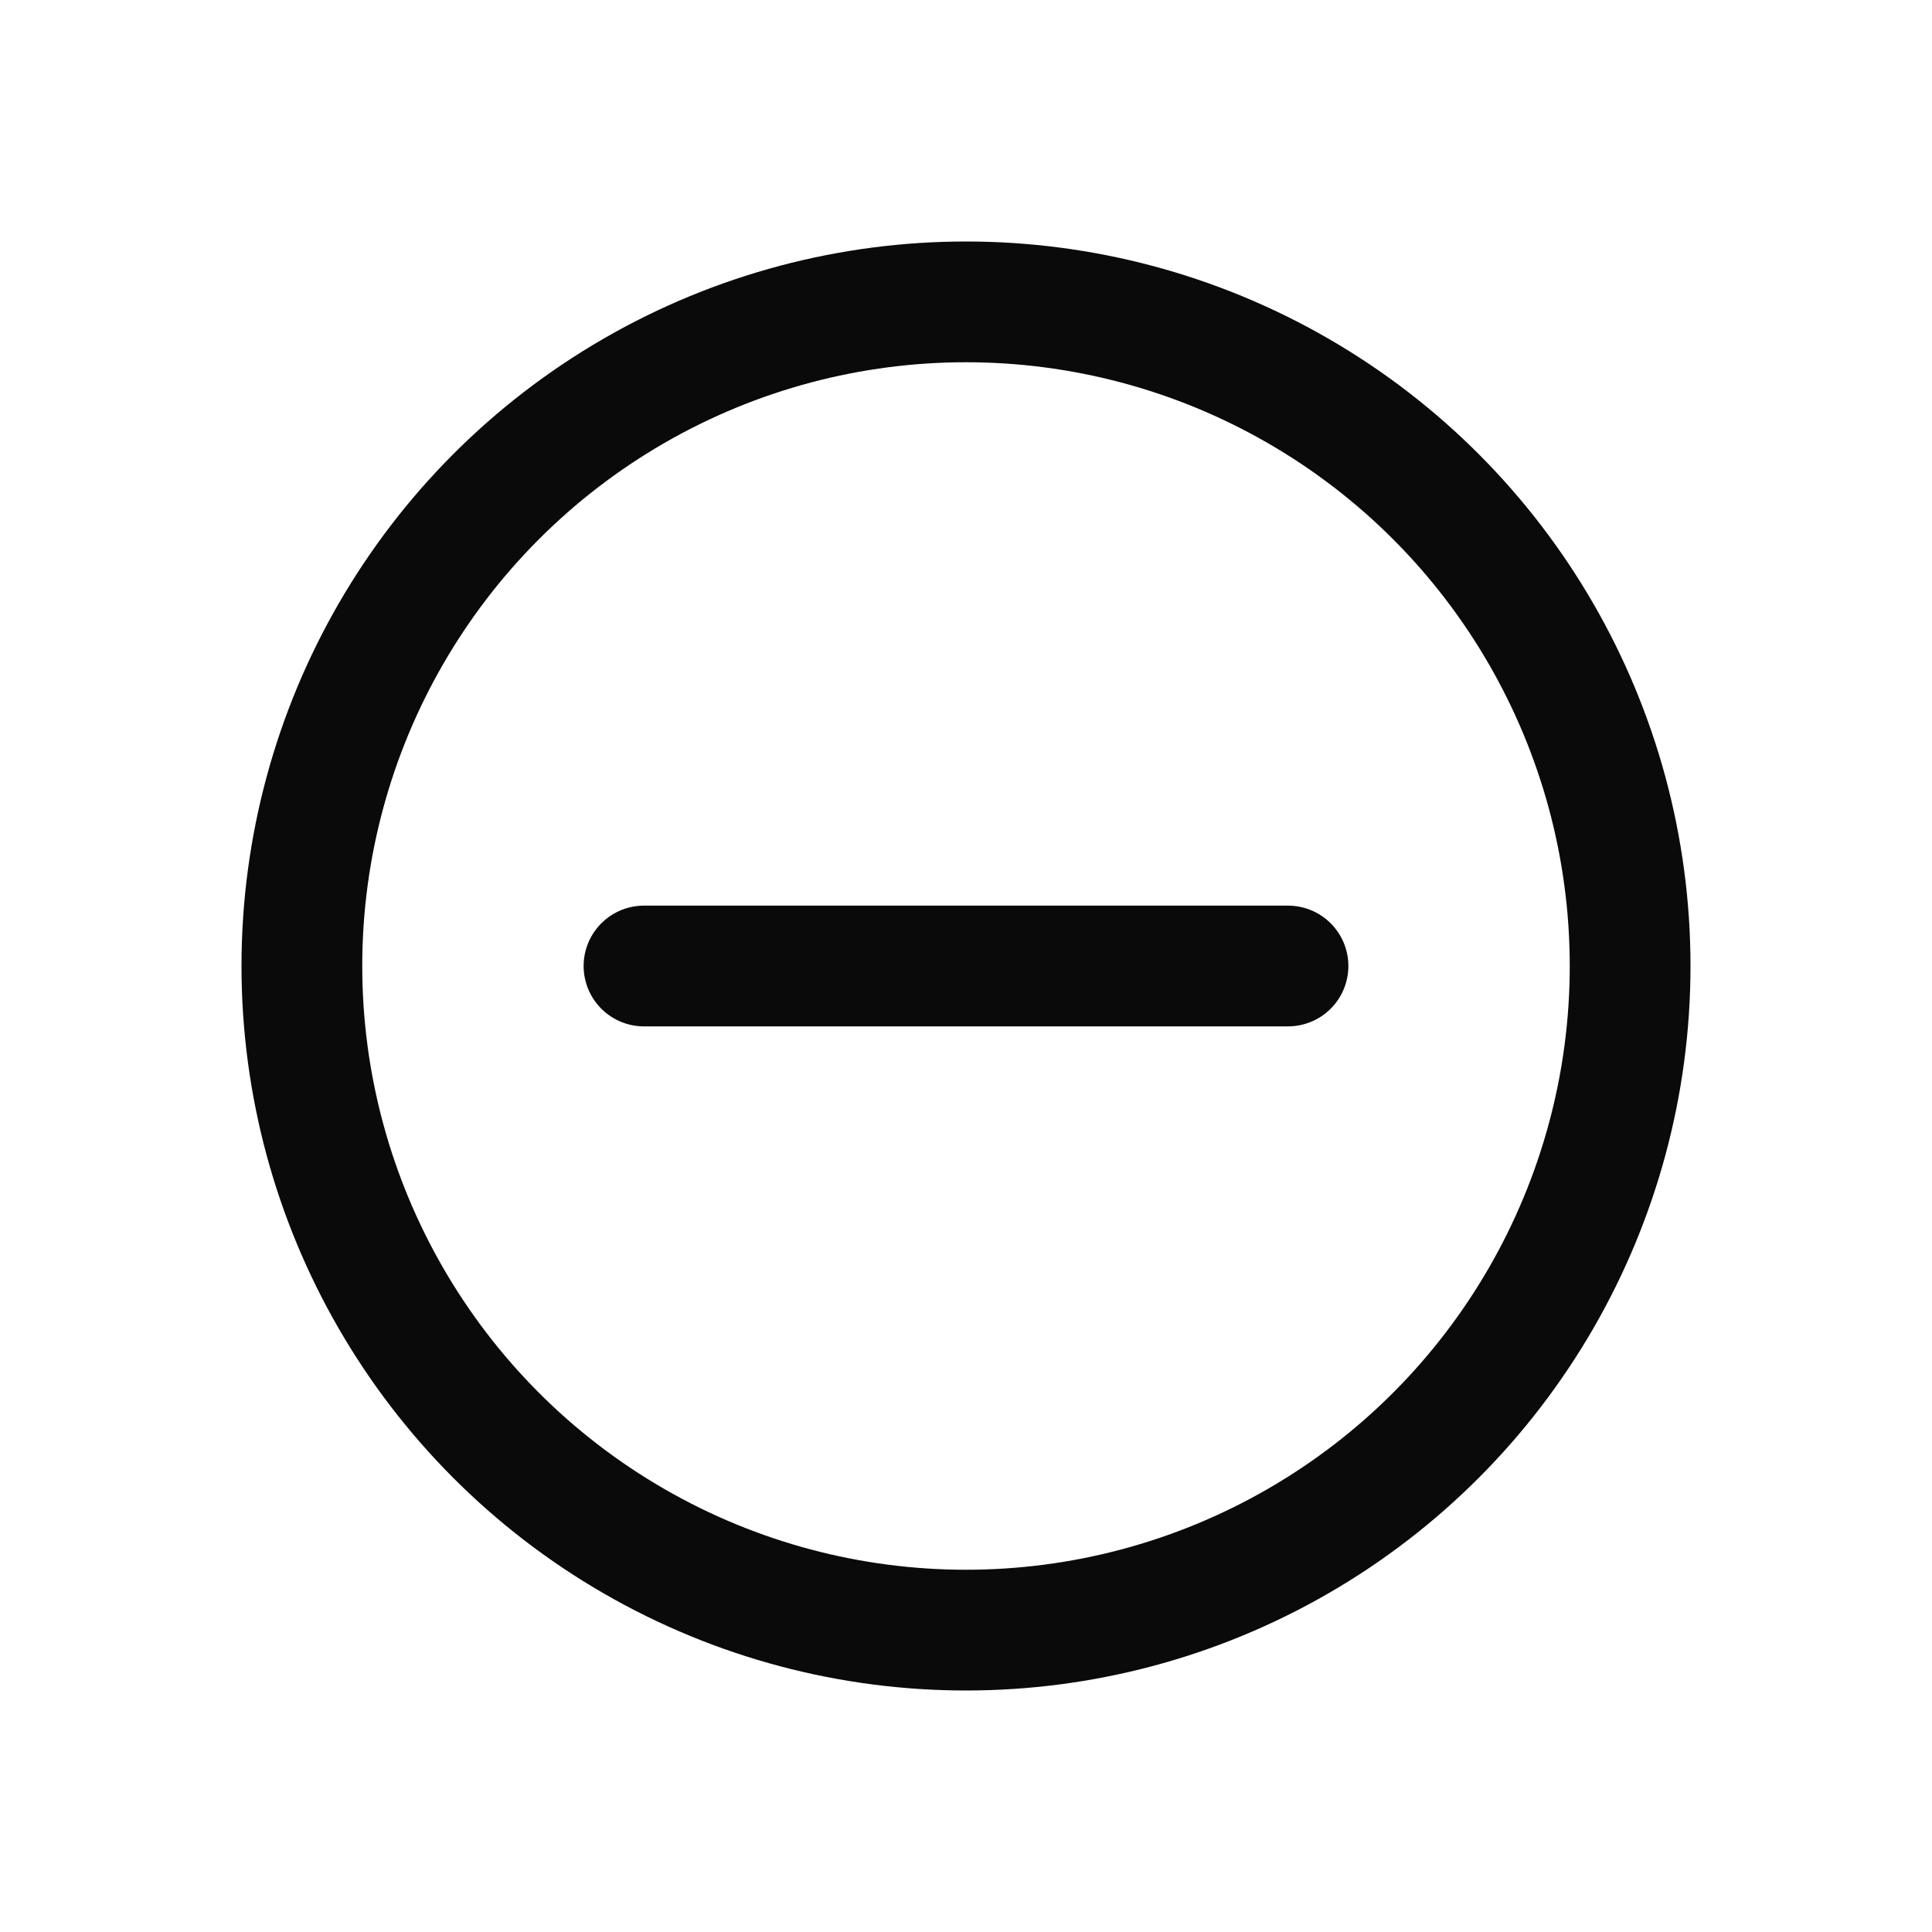 <svg width="24" height="24" viewBox="0 0 24 24" fill="none" xmlns="http://www.w3.org/2000/svg">
<circle cx="12" cy="12" r="8.25" stroke="#0A0A0B" stroke-width="1.5"/>
<path d="M8 12H16" stroke="#0A0A0B" stroke-width="1.5" stroke-linecap="round" stroke-linejoin="round"/>
</svg>
